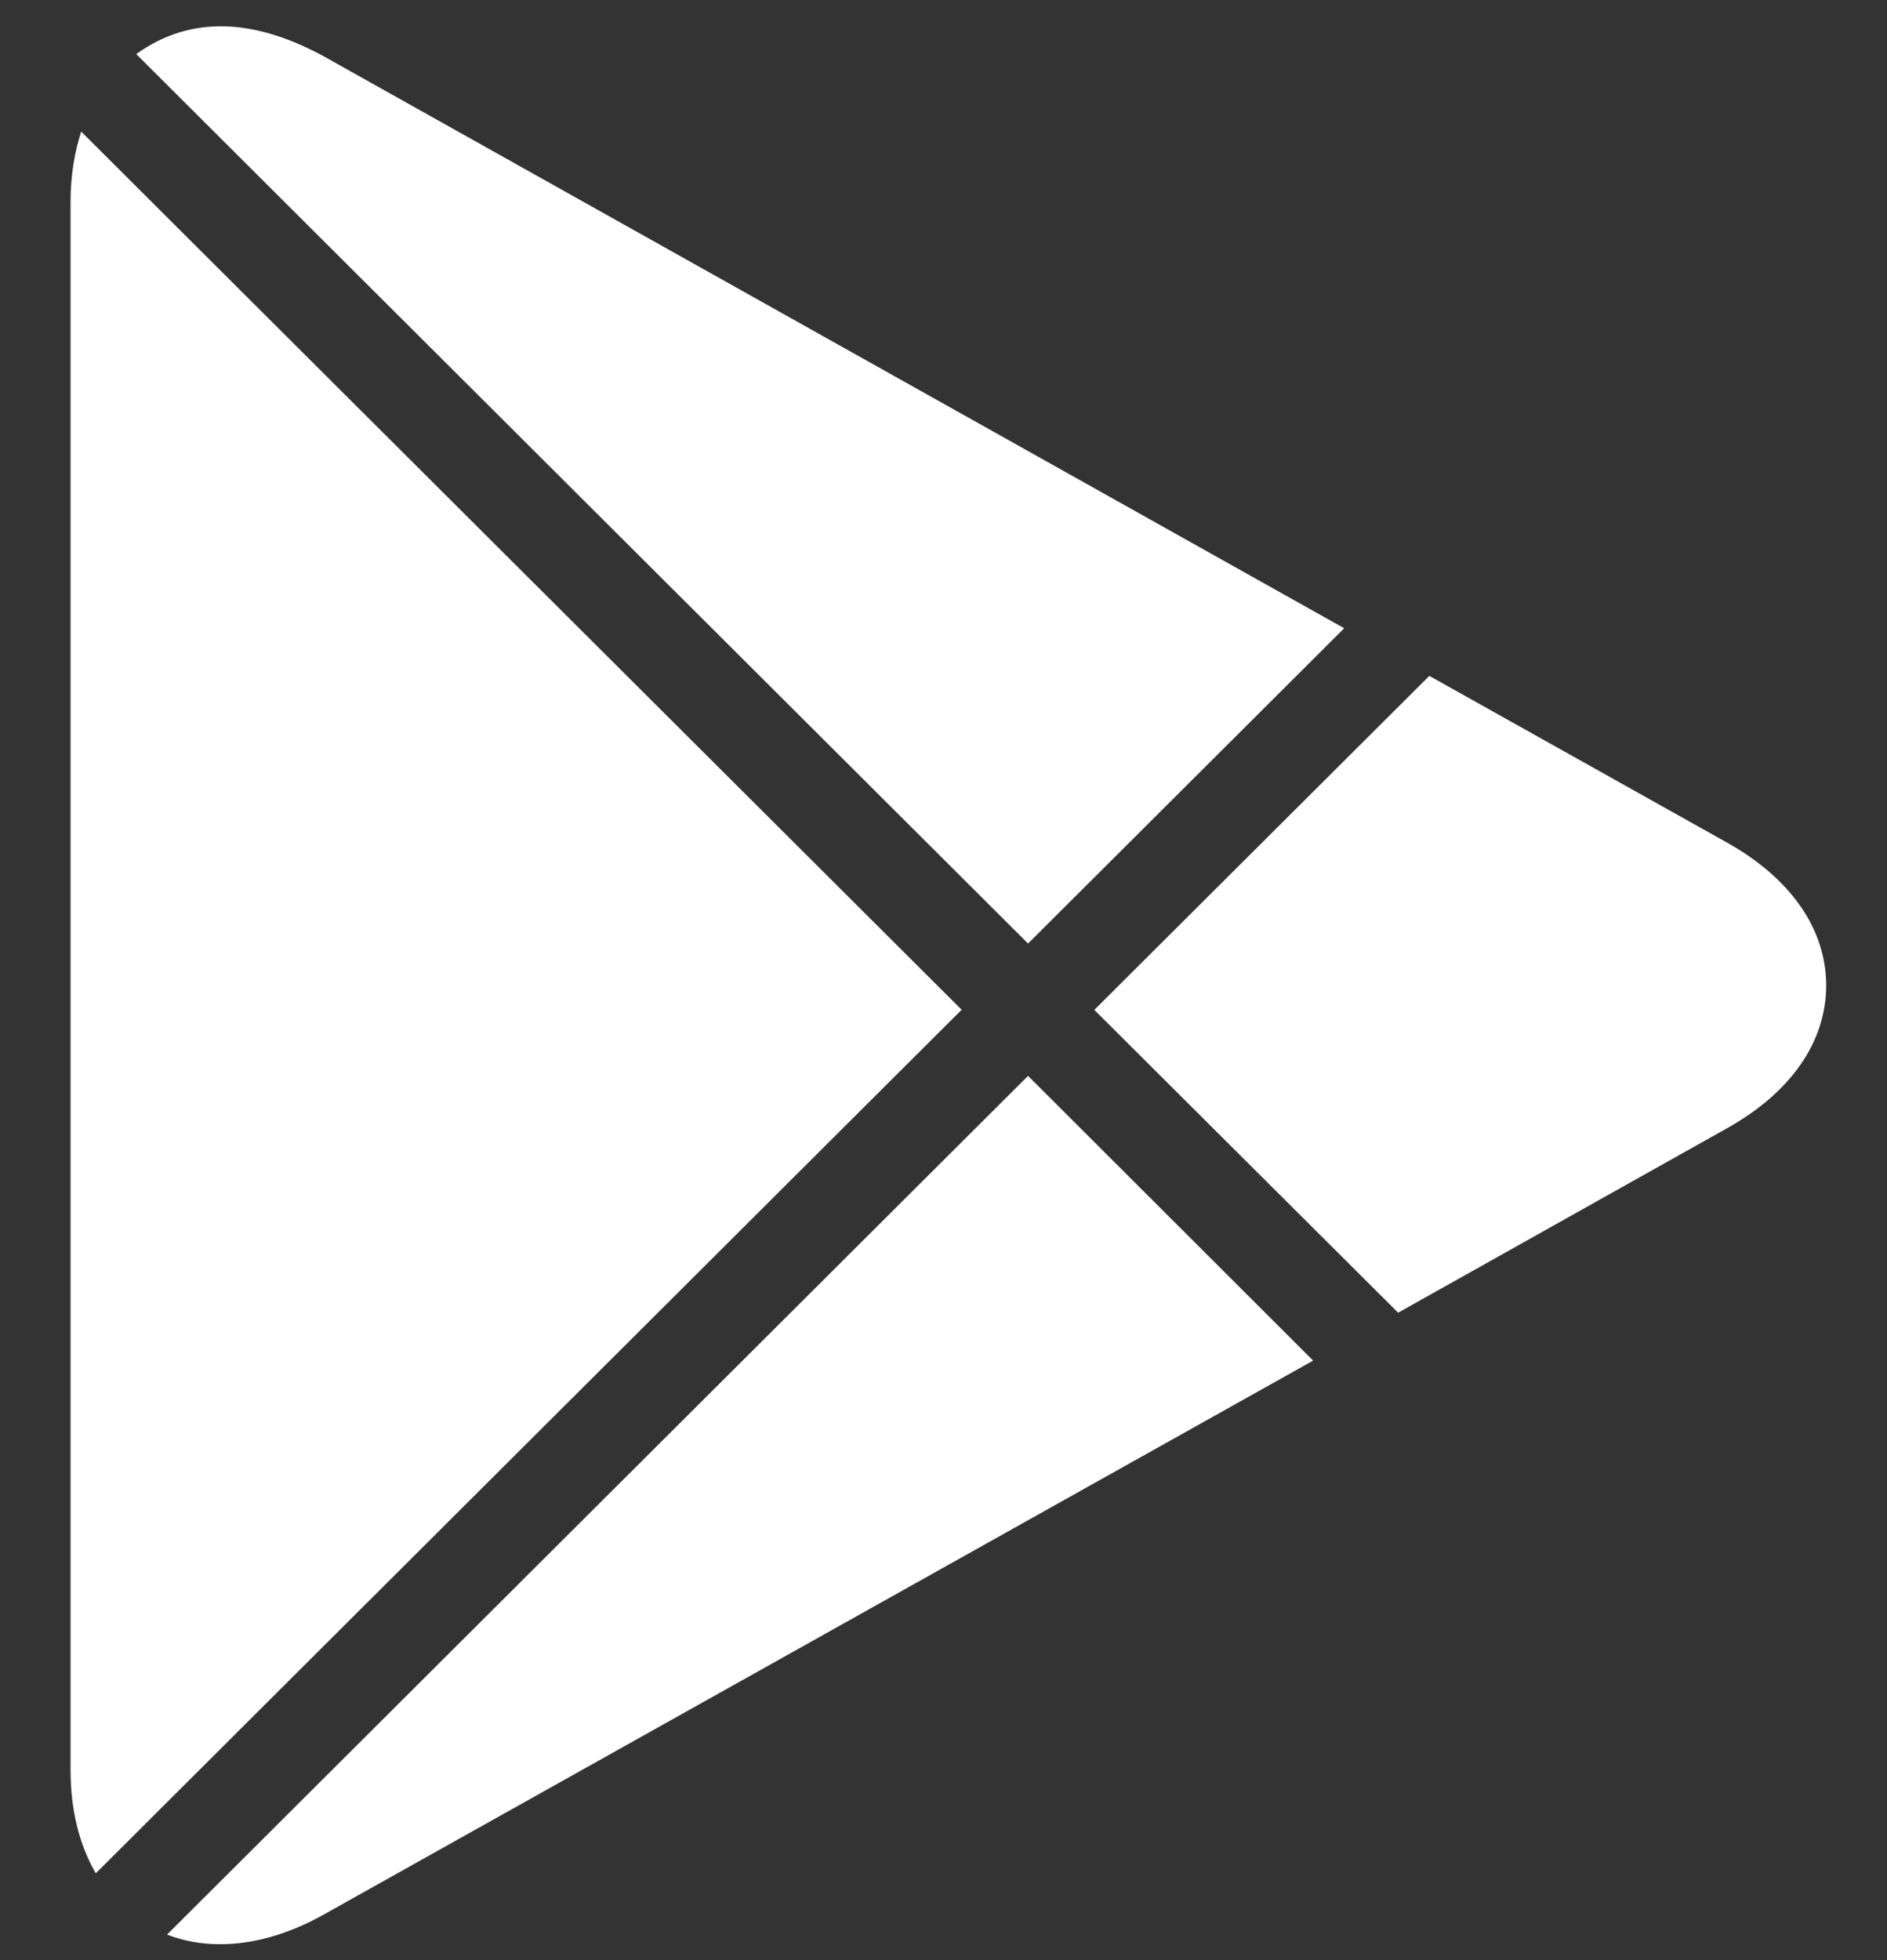 <svg width="26" height="27" viewBox="0 0 26 27" fill="none" xmlns="http://www.w3.org/2000/svg">
<rect x="0" y="0" width="26" height="27" fill="#333333" stroke="none"/>
<g clip-path="url(#clip0_1579_179)">
<path d="M14.165 12.997L18.521 8.654L4.449 0.769C3.516 0.267 2.643 0.196 1.877 0.745L14.165 12.997ZM19.264 18.082L23.793 15.543C24.677 15.049 25.162 14.35 25.162 13.574C25.162 12.8 24.677 12.1 23.795 11.606L19.694 9.31L15.078 13.911L19.264 18.082ZM1.119 1.813C1.025 2.103 0.972 2.426 0.972 2.78V24.379C0.972 24.939 1.096 25.421 1.32 25.804L13.25 13.909L1.119 1.813ZM14.165 14.82L2.301 26.649C2.528 26.735 2.772 26.781 3.03 26.781C3.49 26.781 3.969 26.646 4.456 26.375L18.093 18.742L14.165 14.82Z" fill="white"/>
</g>
<defs>
<clipPath id="clip0_1579_179">
<rect width="24.352" height="26.439" fill="white" transform="translate(0.972 0.341)"/>
</clipPath>
</defs>
</svg>
